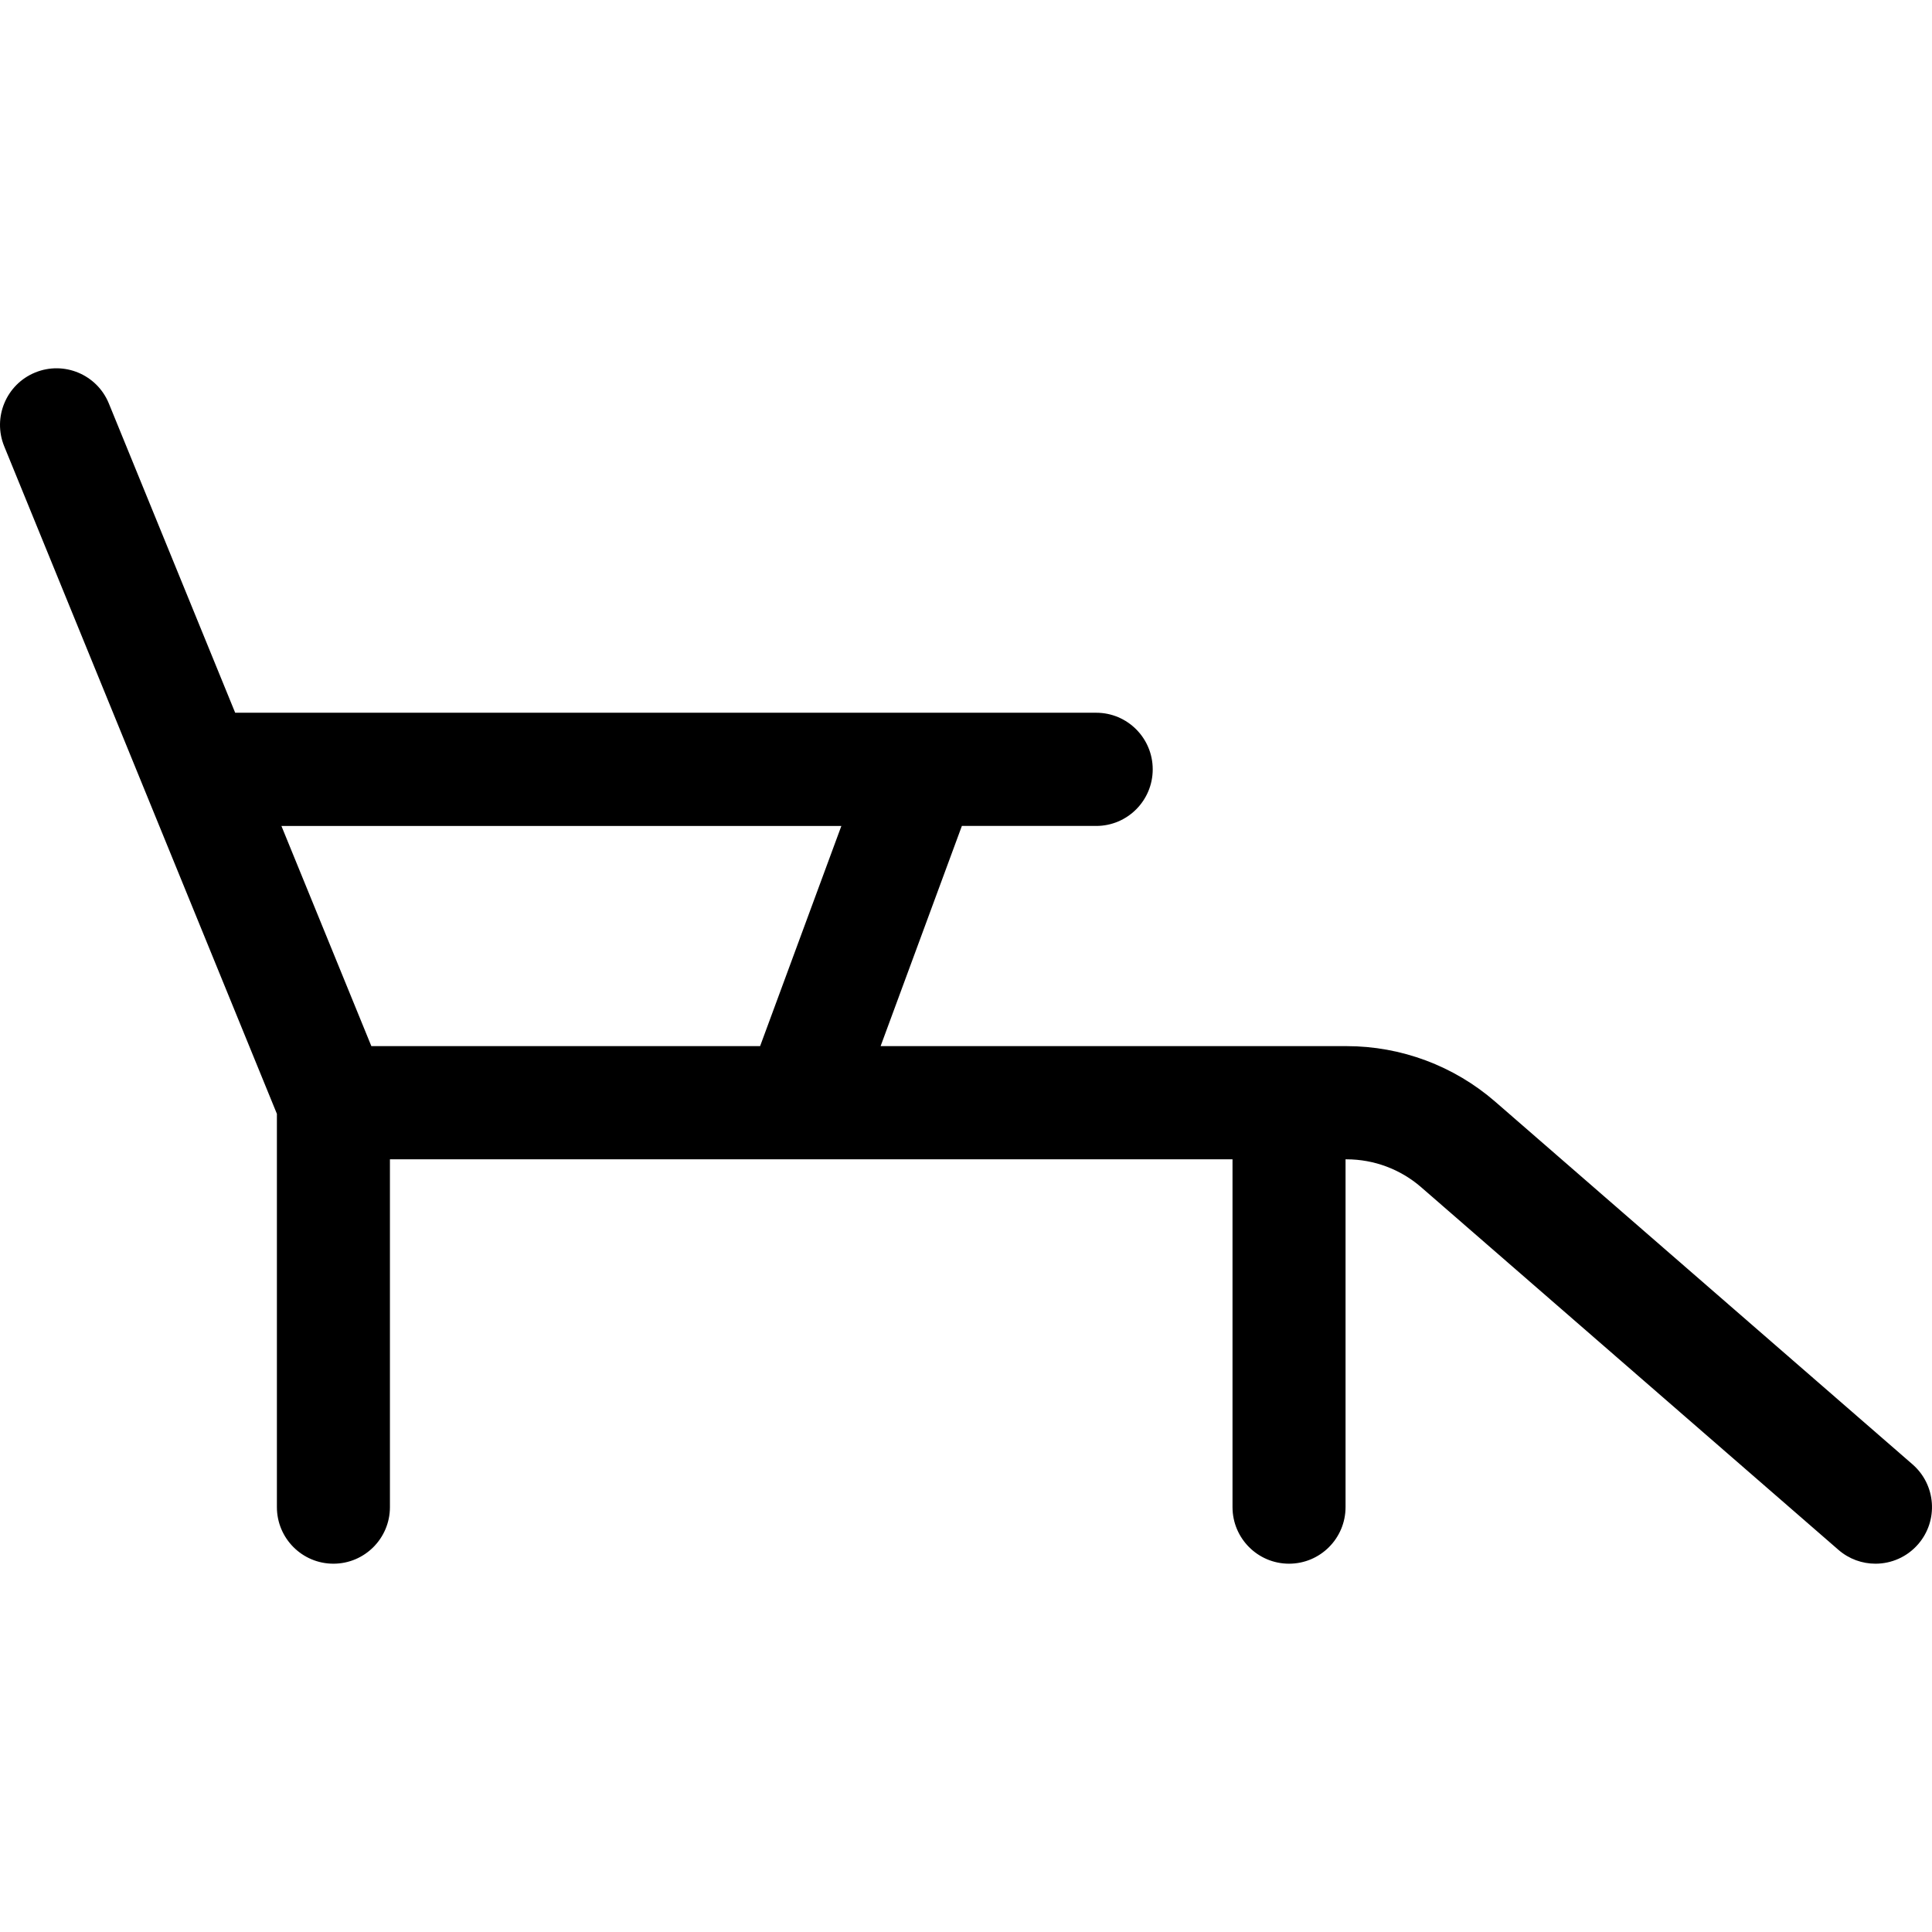 <svg id="Layer_1" enable-background="new 0 0 512 512" height="512" viewBox="0 0 512 512" width="512" xmlns="http://www.w3.org/2000/svg"><path d="m506.838 388.069-110.578-96.099c-10.936-9.503-24.932-14.736-39.41-14.736h-123.48l21.535-58.35h35.598c8.272 0 14.978-6.716 14.978-15s-6.706-15-14.978-15h-228.18l-33.479-81.958c-3.131-7.666-11.872-11.339-19.534-8.204-7.656 3.137-11.323 11.896-8.191 19.563 18.386 45.015 53.954 132.088 72.261 176.897v104.215c0 8.284 6.706 15 14.978 15s14.978-6.716 14.978-15v-92.164c56.621.003 166.697.003 223.293 0v92.164c0 8.284 6.706 15 14.978 15s14.978-6.716 14.978-15v-92.164h.265c7.266 0 14.289 2.626 19.777 7.395l110.578 96.098c2.835 2.463 6.331 3.671 9.81 3.671 4.19 0 8.358-1.751 11.319-5.169 5.422-6.256 4.752-15.73-1.496-21.159zm-283.868-169.185-21.535 58.35h-103.022l-23.835-58.35z"/></svg>